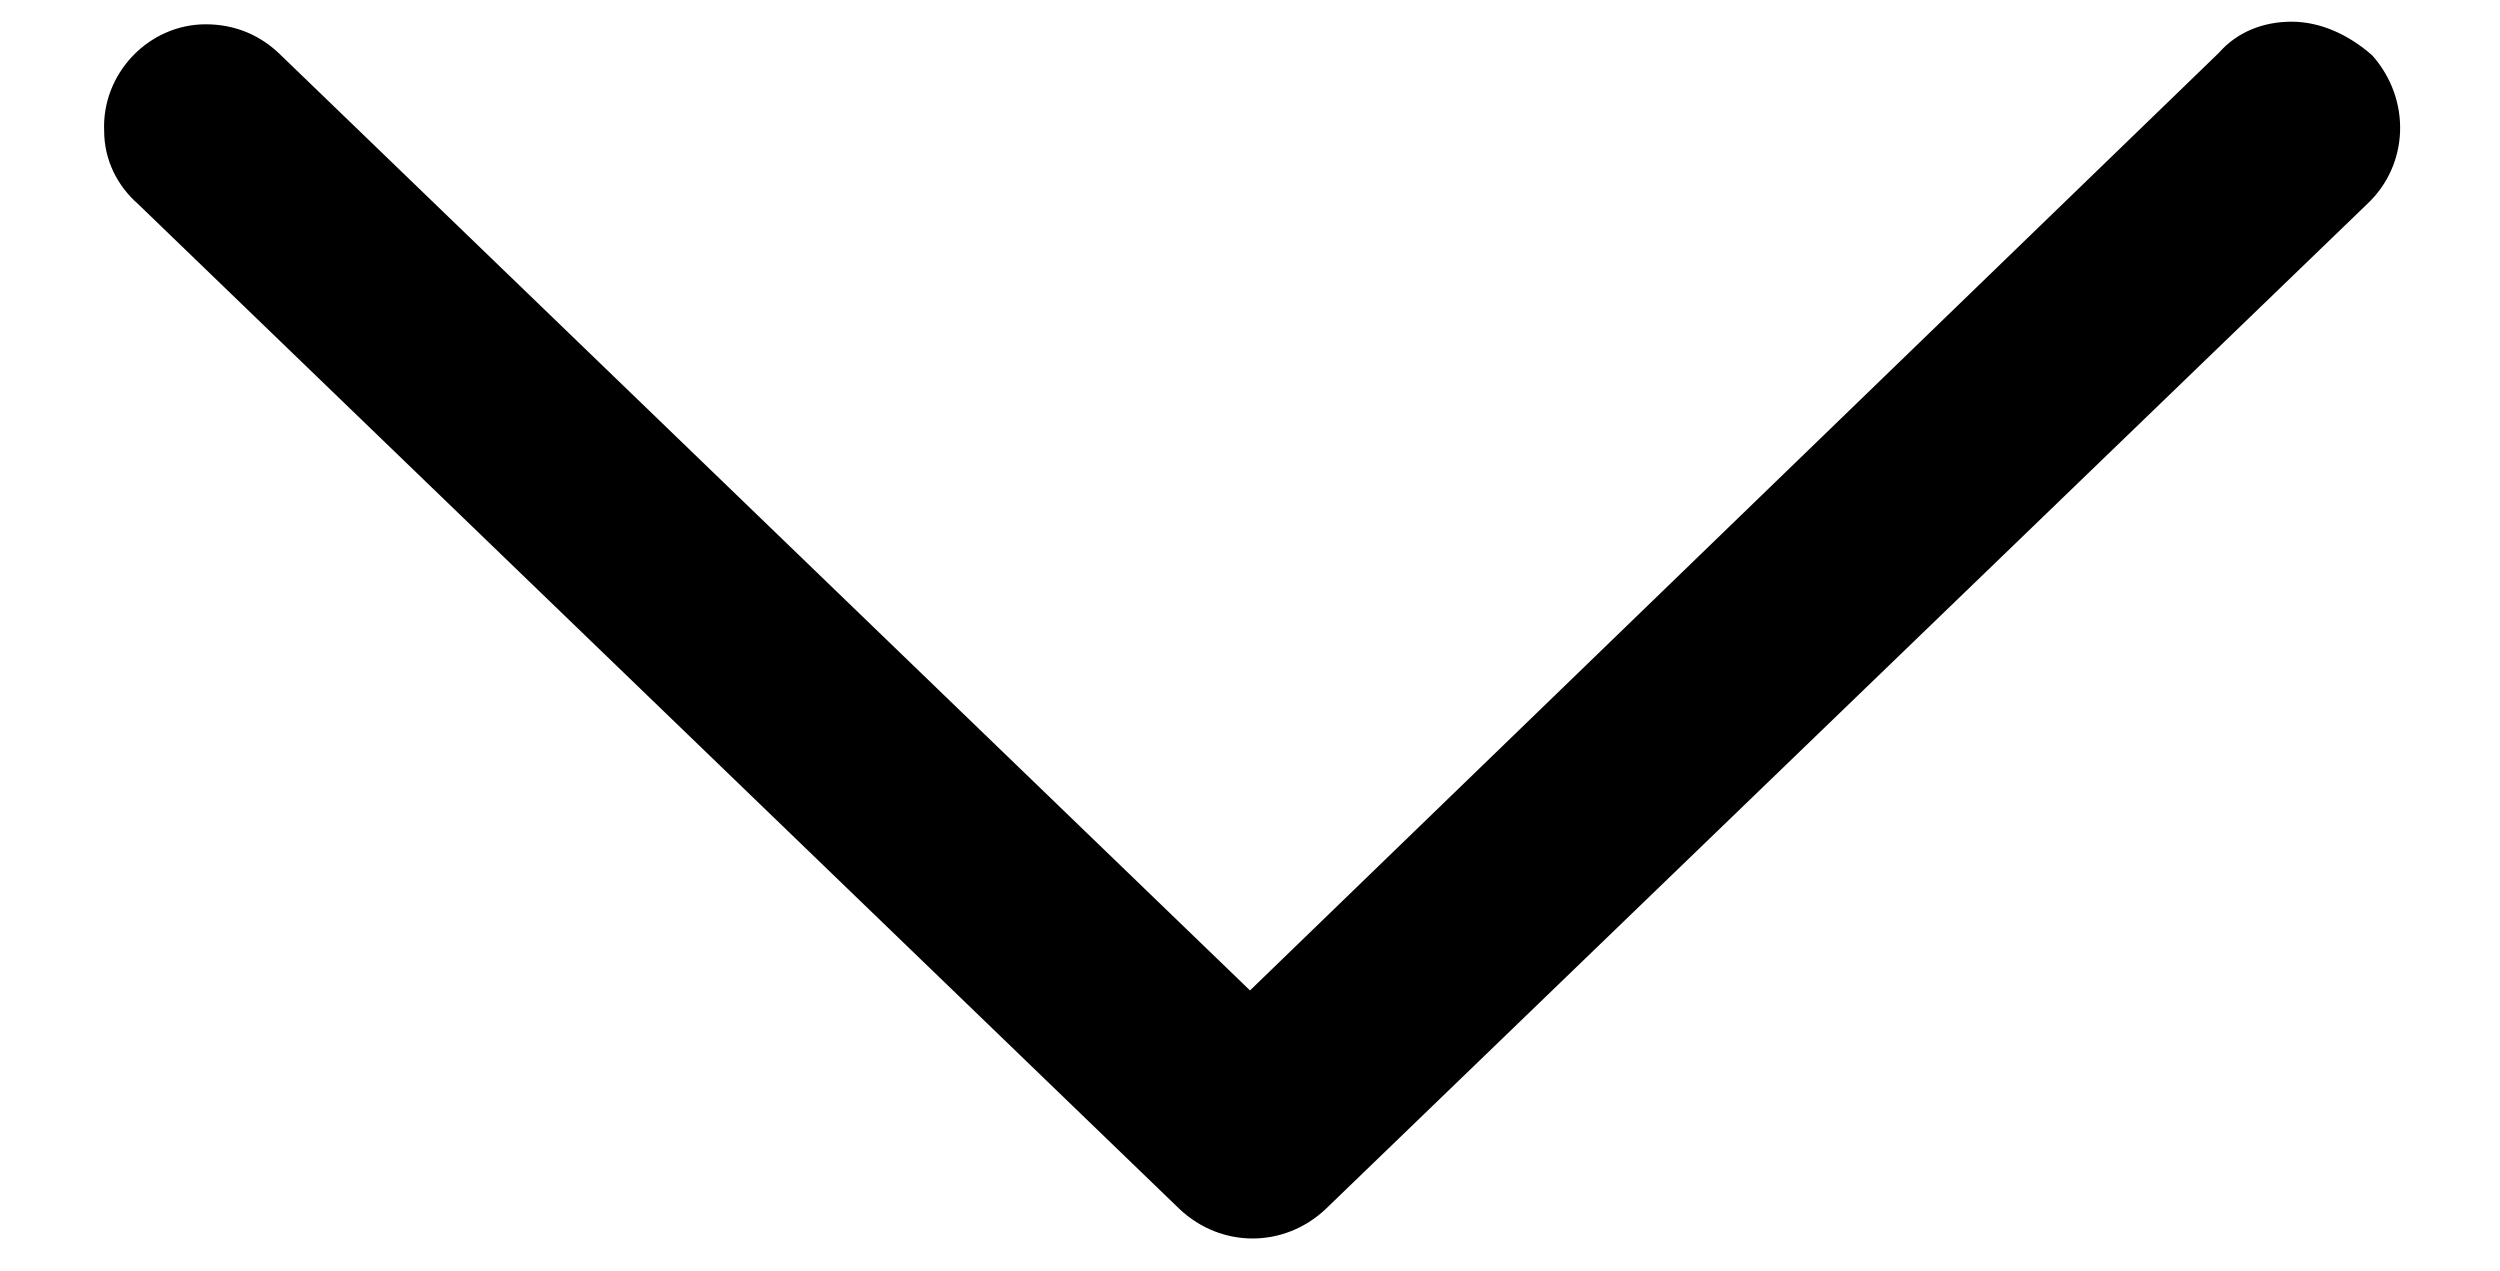 <?xml version="1.0" encoding="utf-8"?>
<!-- Generator: Adobe Illustrator 27.8.1, SVG Export Plug-In . SVG Version: 6.00 Build 0)  -->
<svg version="1.1"
	 id="Layer_1" xmlns:svg="http://www.w3.org/2000/svg" xmlns:rdf="http://www.w3.org/1999/02/22-rdf-syntax-ns#" xmlns:inkscape="http://www.inkscape.org/namespaces/inkscape" xmlns:sodipodi="http://sodipodi.sourceforge.net/DTD/sodipodi-0.dtd" xmlns:cc="http://creativecommons.org/ns#" xmlns:dc="http://purl.org/dc/elements/1.1/"
	 xmlns="http://www.w3.org/2000/svg" xmlns:xlink="http://www.w3.org/1999/xlink" x="0px" y="0px" viewBox="0 0 96 48.8"
	 style="enable-background:new 0 0 96 48.8;" xml:space="preserve">
<style type="text/css">
	.st0{fill-rule:evenodd;clip-rule:evenodd;}
</style>
<g transform="translate(0,-312.067)">
	<path class="st0" d="M88,312.9c-1.1,0-2.1,0.4-2.8,1.2L48,350.1l-37.2-35.9c-0.8-0.8-1.8-1.2-2.9-1.2c-2.2,0-4,1.9-3.9,4.1
		c0,1.1,0.5,2.1,1.3,2.8l40,38.6c1.6,1.5,4,1.5,5.6,0l40-38.6c1.6-1.5,1.7-4,0.2-5.7C90.2,313.4,89.1,312.9,88,312.9L88,312.9z"/>
</g>
</svg>
